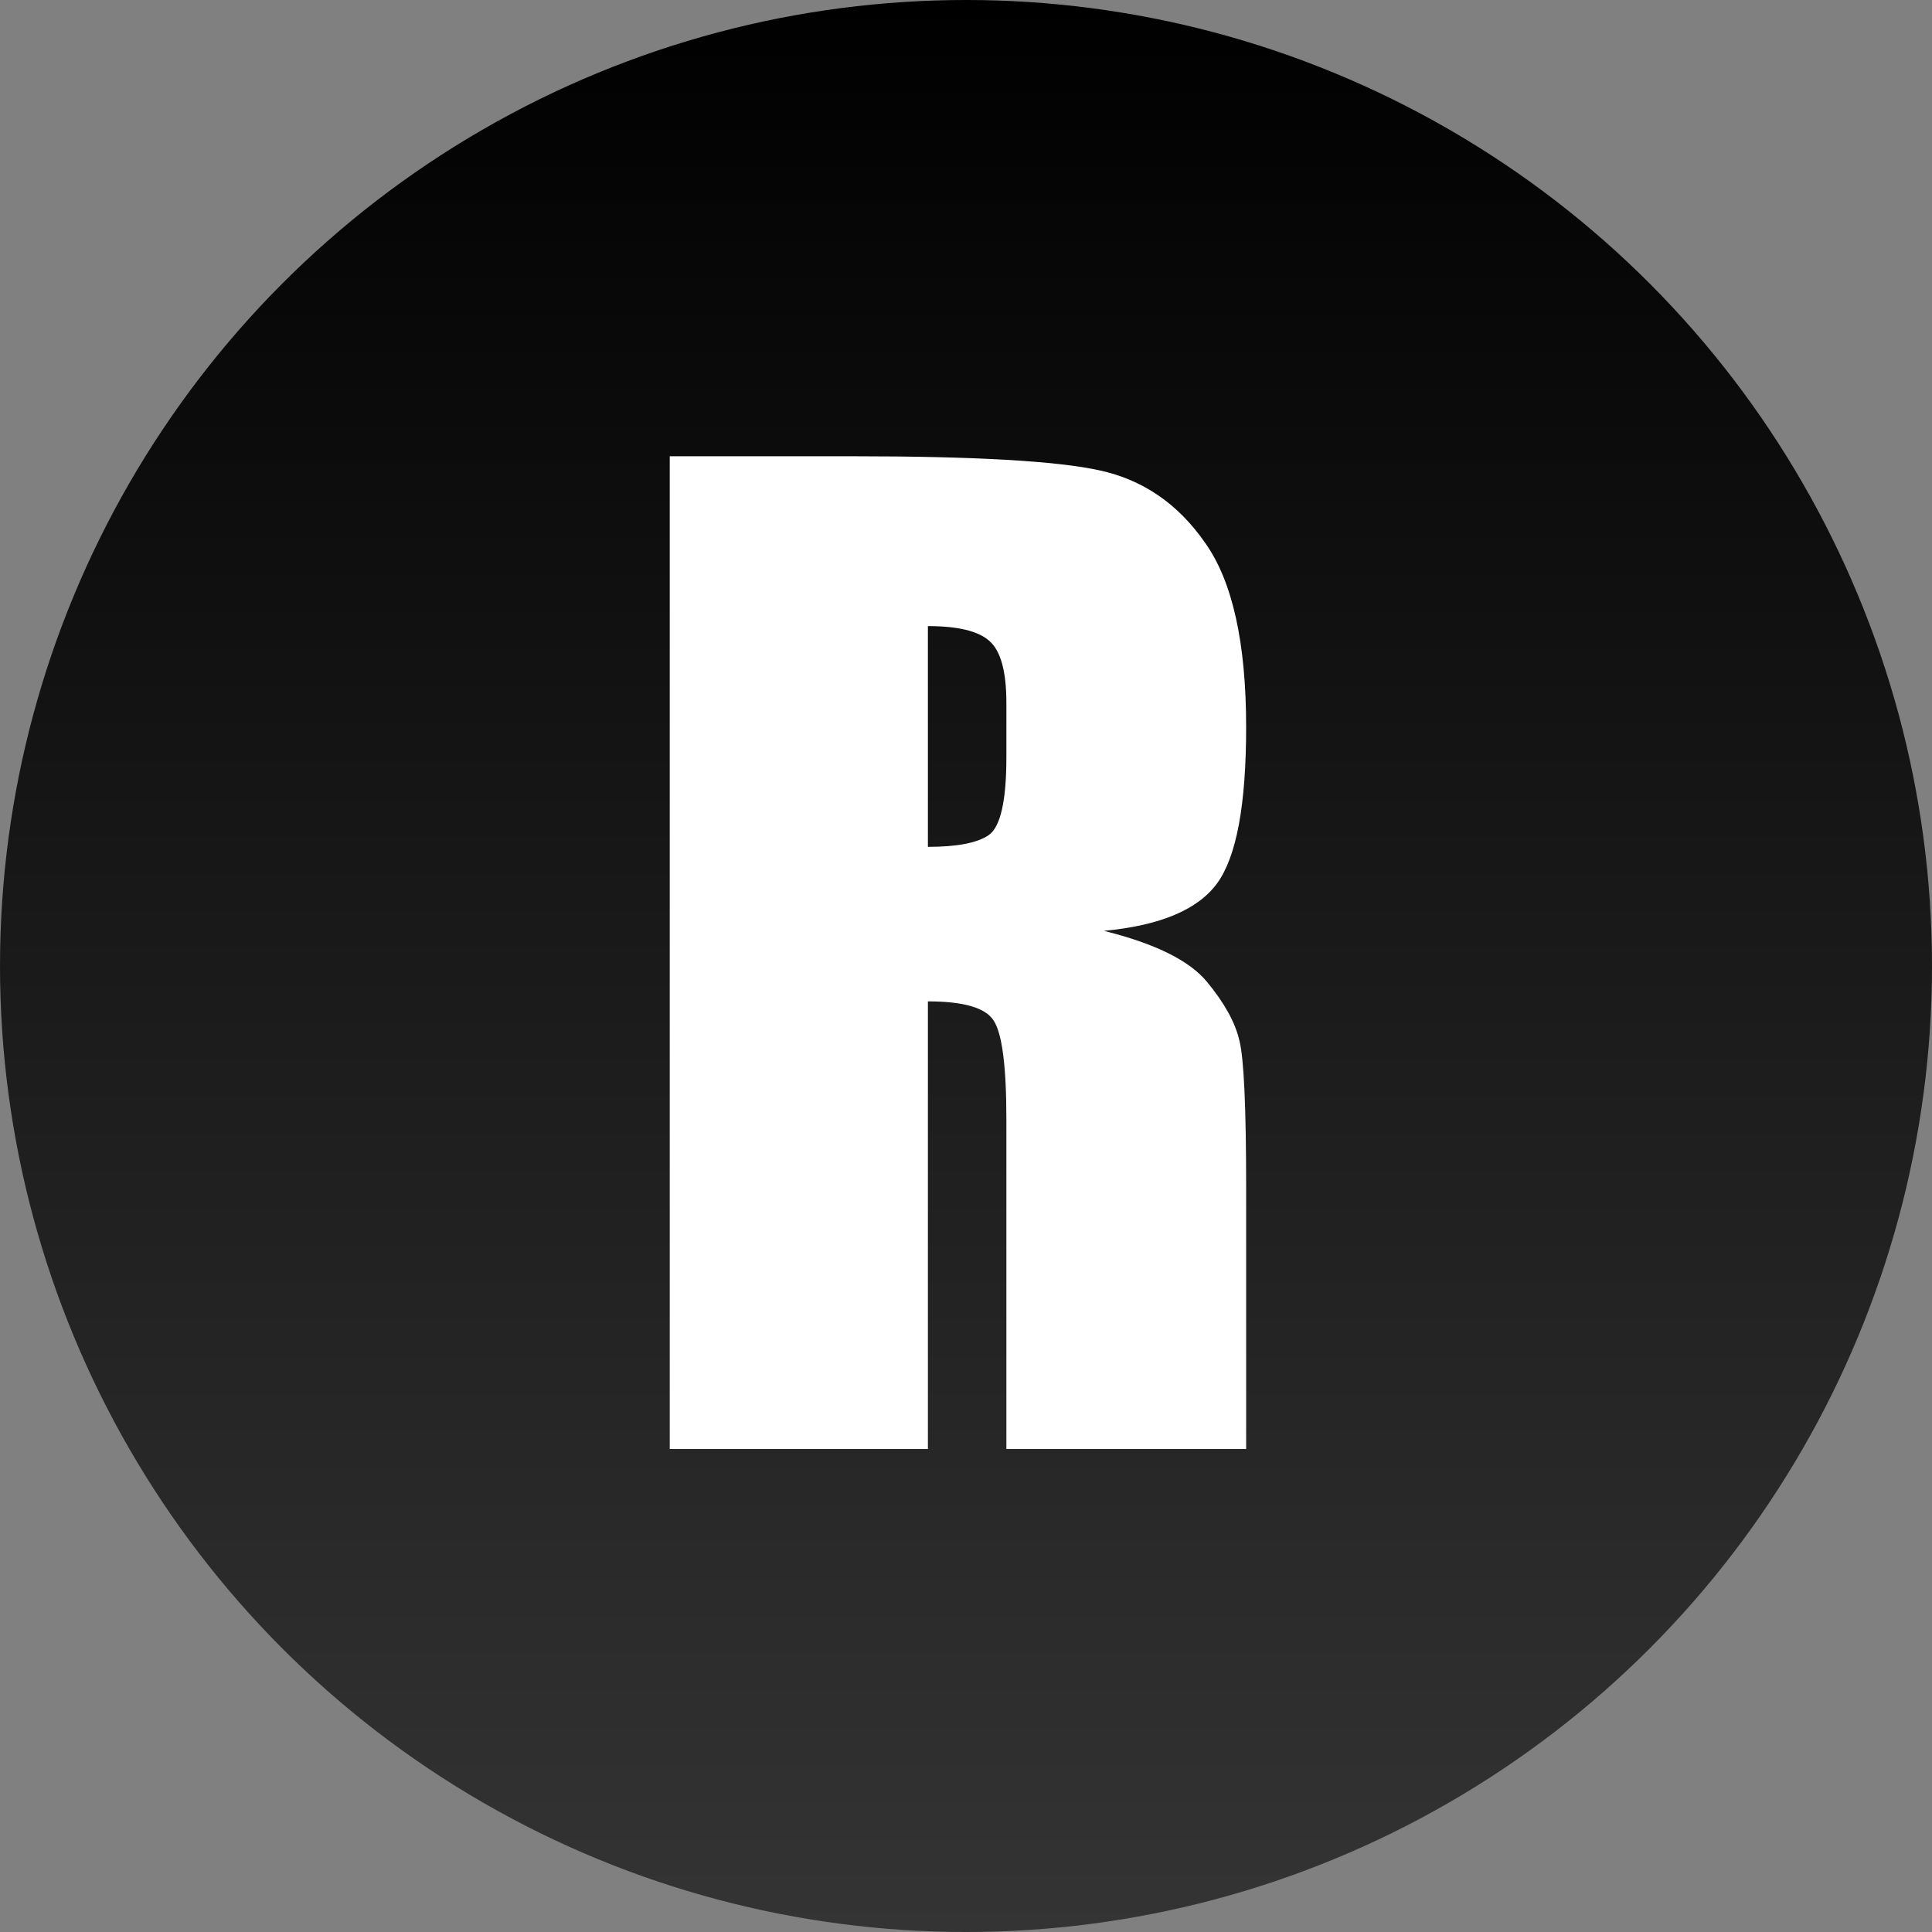 <svg width="100" height="100" viewBox="0 0 100 100" fill="none" xmlns="http://www.w3.org/2000/svg">
<rect x="0" y="0" width="100" height="100" fill="#808080" stroke="none"/>
<circle cx="50" cy="50" r="50" fill="url(#paint0_linear_56_758)"/>
<path d="M34.666 23.616H44.124C50.429 23.616 54.693 23.859 56.915 24.346C59.157 24.832 60.977 26.081 62.373 28.091C63.791 30.08 64.5 33.264 64.5 37.644C64.5 41.643 64.003 44.33 63.008 45.706C62.014 47.081 60.057 47.906 57.137 48.181C59.782 48.837 61.559 49.715 62.469 50.815C63.379 51.916 63.939 52.931 64.151 53.862C64.384 54.772 64.5 57.301 64.5 61.448V75H52.09V57.925C52.09 55.174 51.868 53.471 51.424 52.815C51.001 52.159 49.869 51.831 48.028 51.831V75H34.666V23.616ZM48.028 32.407V43.833C49.53 43.833 50.578 43.632 51.17 43.23C51.783 42.807 52.09 41.463 52.09 39.199V36.374C52.09 34.745 51.794 33.677 51.202 33.169C50.63 32.661 49.572 32.407 48.028 32.407Z" fill="white"/>
<defs>
<linearGradient id="paint0_linear_56_758" x1="50" y1="0" x2="50" y2="100" gradientUnits="userSpaceOnUse">
<stop/>
<stop offset="1" stop-color="#343434"/>
</linearGradient>
</defs>
</svg>
